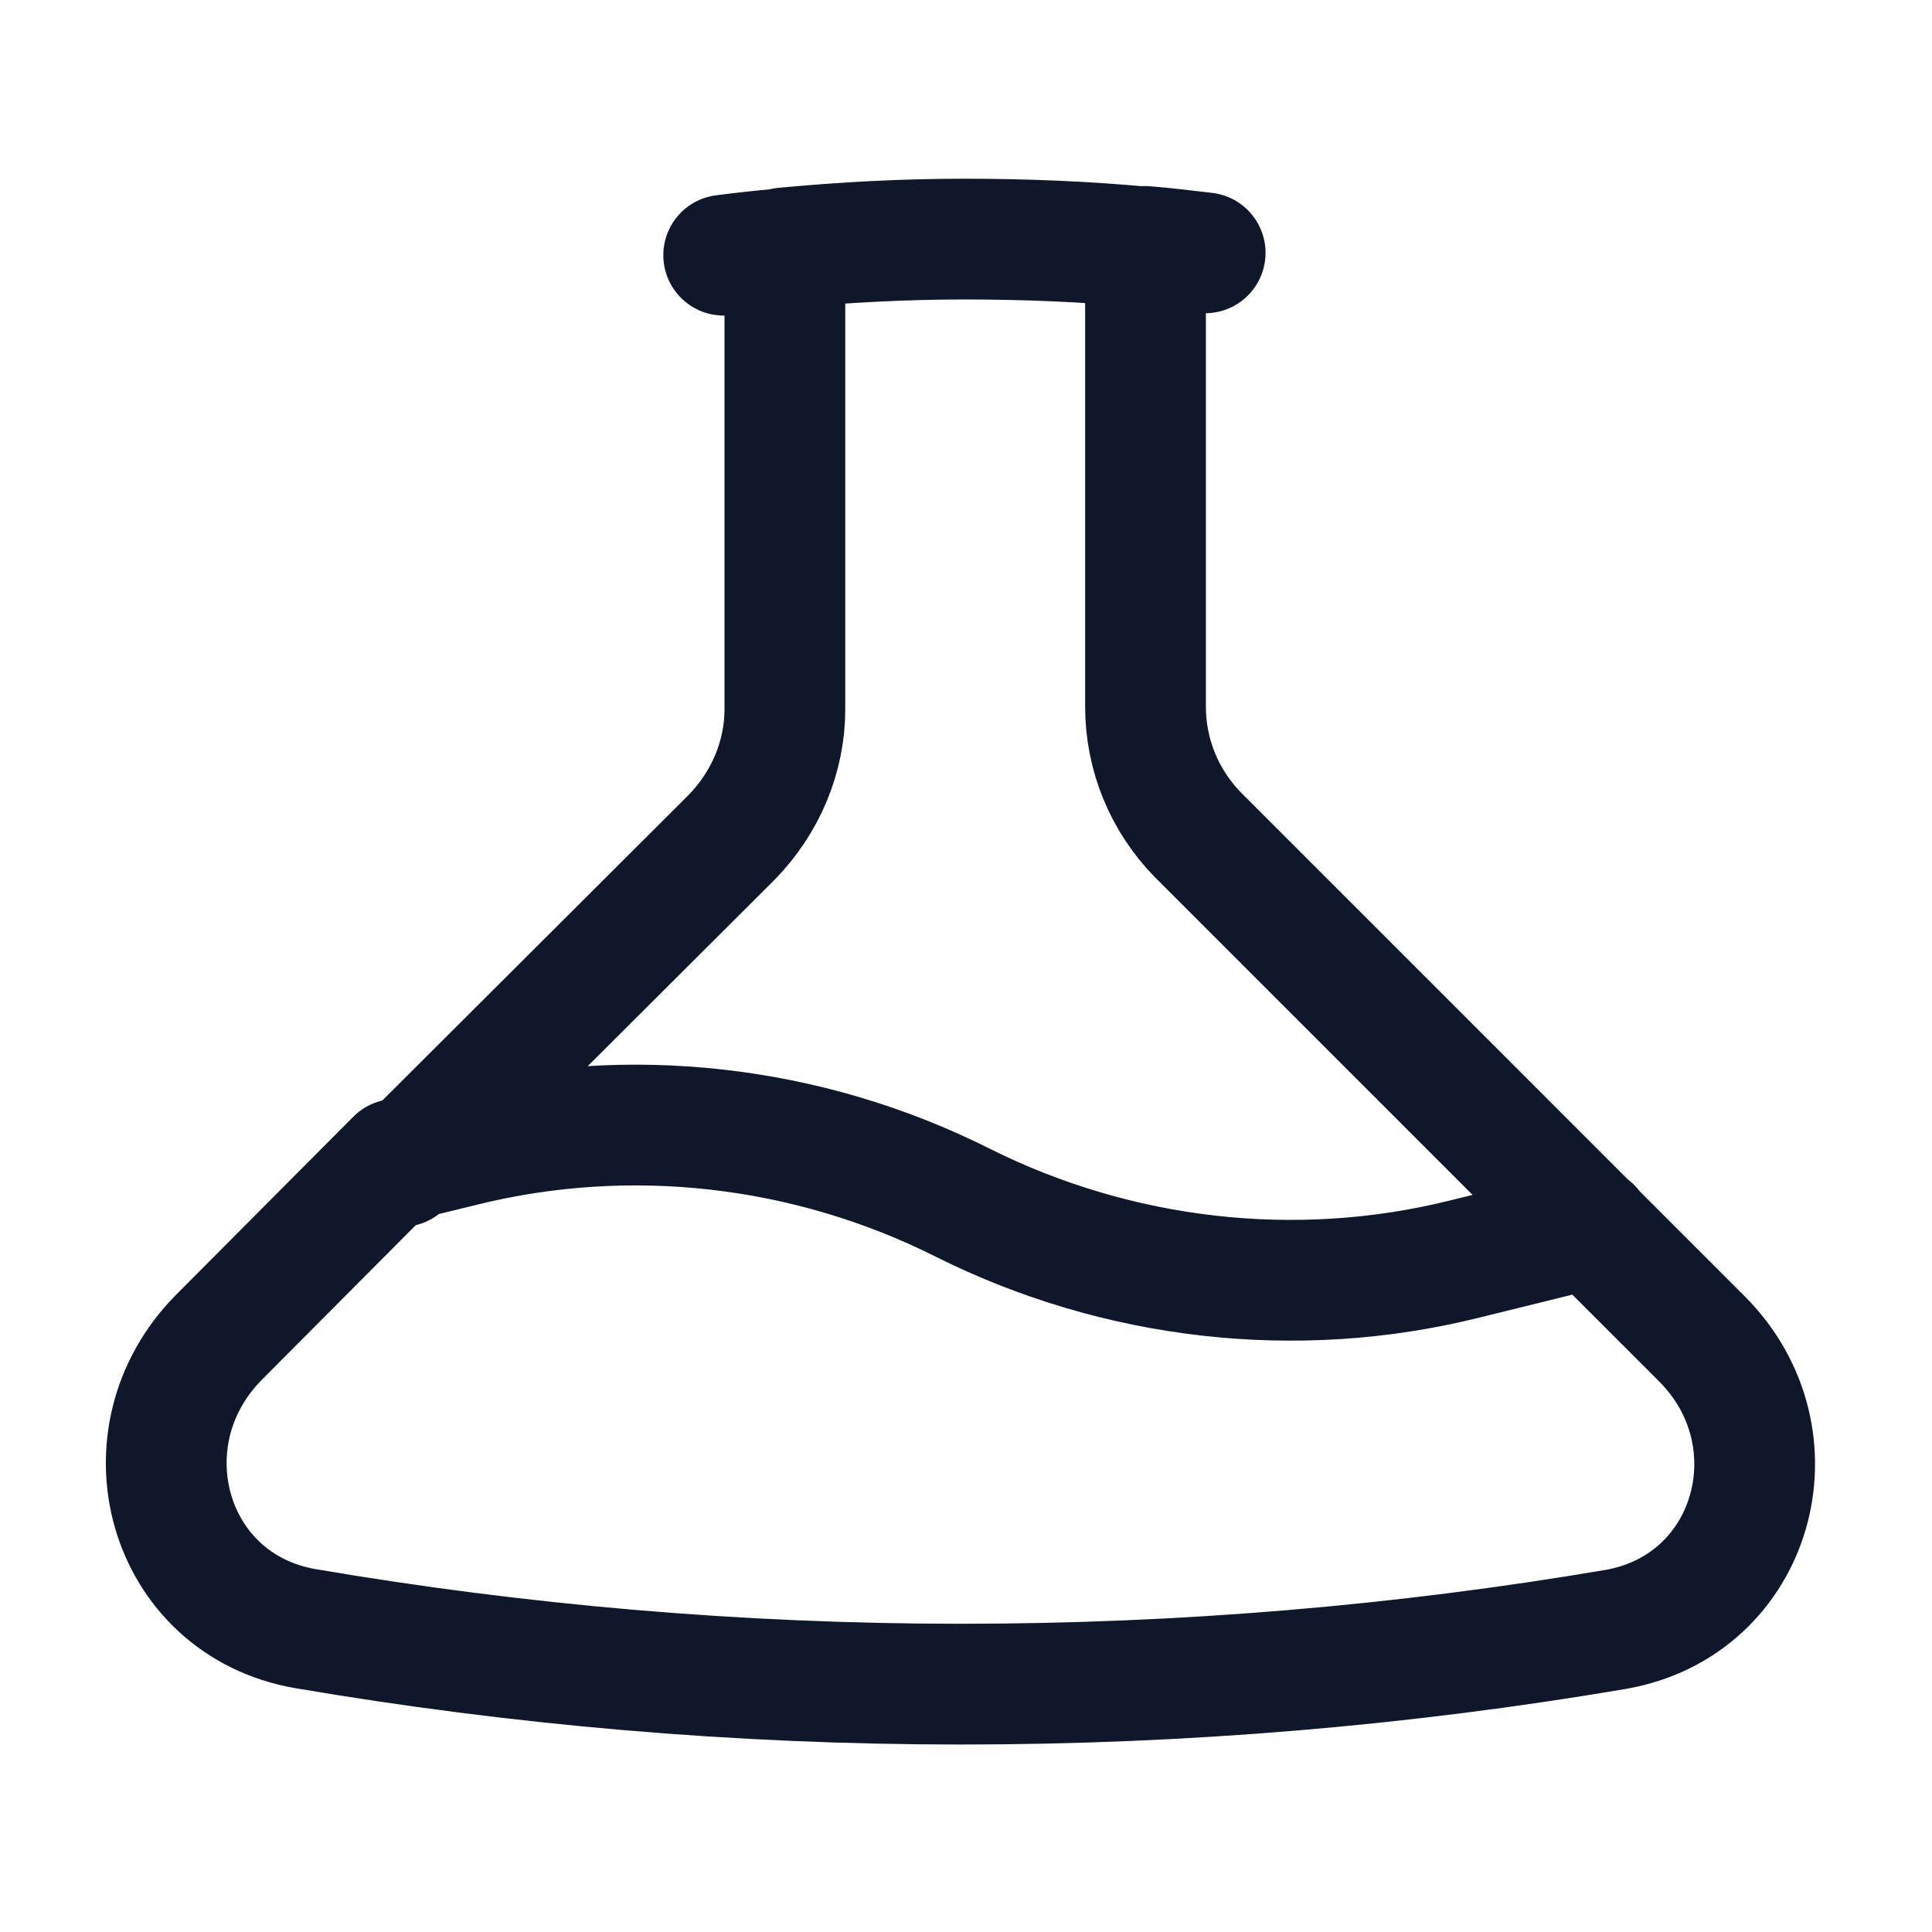 <svg viewBox="0 0 24 24" xmlns="http://www.w3.org/2000/svg"><path fill="none" stroke="#0F172A" stroke-linecap="round" stroke-linejoin="round" stroke-width="1.5" d="M9.75 3.1v5.71c0 .59-.24 1.16-.66 1.59l-4.1 4.09m4.75-11.4c-.26.02-.51.05-.75.08m.75-.09c.74-.07 1.49-.11 2.24-.11 .75 0 1.5.03 2.25.1m0 0v5.71c0 .59.23 1.16.65 1.59l4.891 4.891m-5.55-12.2c.25.02.5.05.75.08m4.8 12.11l-1.58.39c-2.09.52-4.31.26-6.23-.7 -1.93-.97-4.15-1.22-6.23-.7l-.78.19m14.79.8l1.4 1.4c1.23 1.23.65 3.31-1.07 3.61 -2.65.45-5.37.68-8.14.68 -2.78 0-5.5-.24-8.14-.69 -1.72-.3-2.3-2.38-1.07-3.62l2.2-2.21"/></svg>